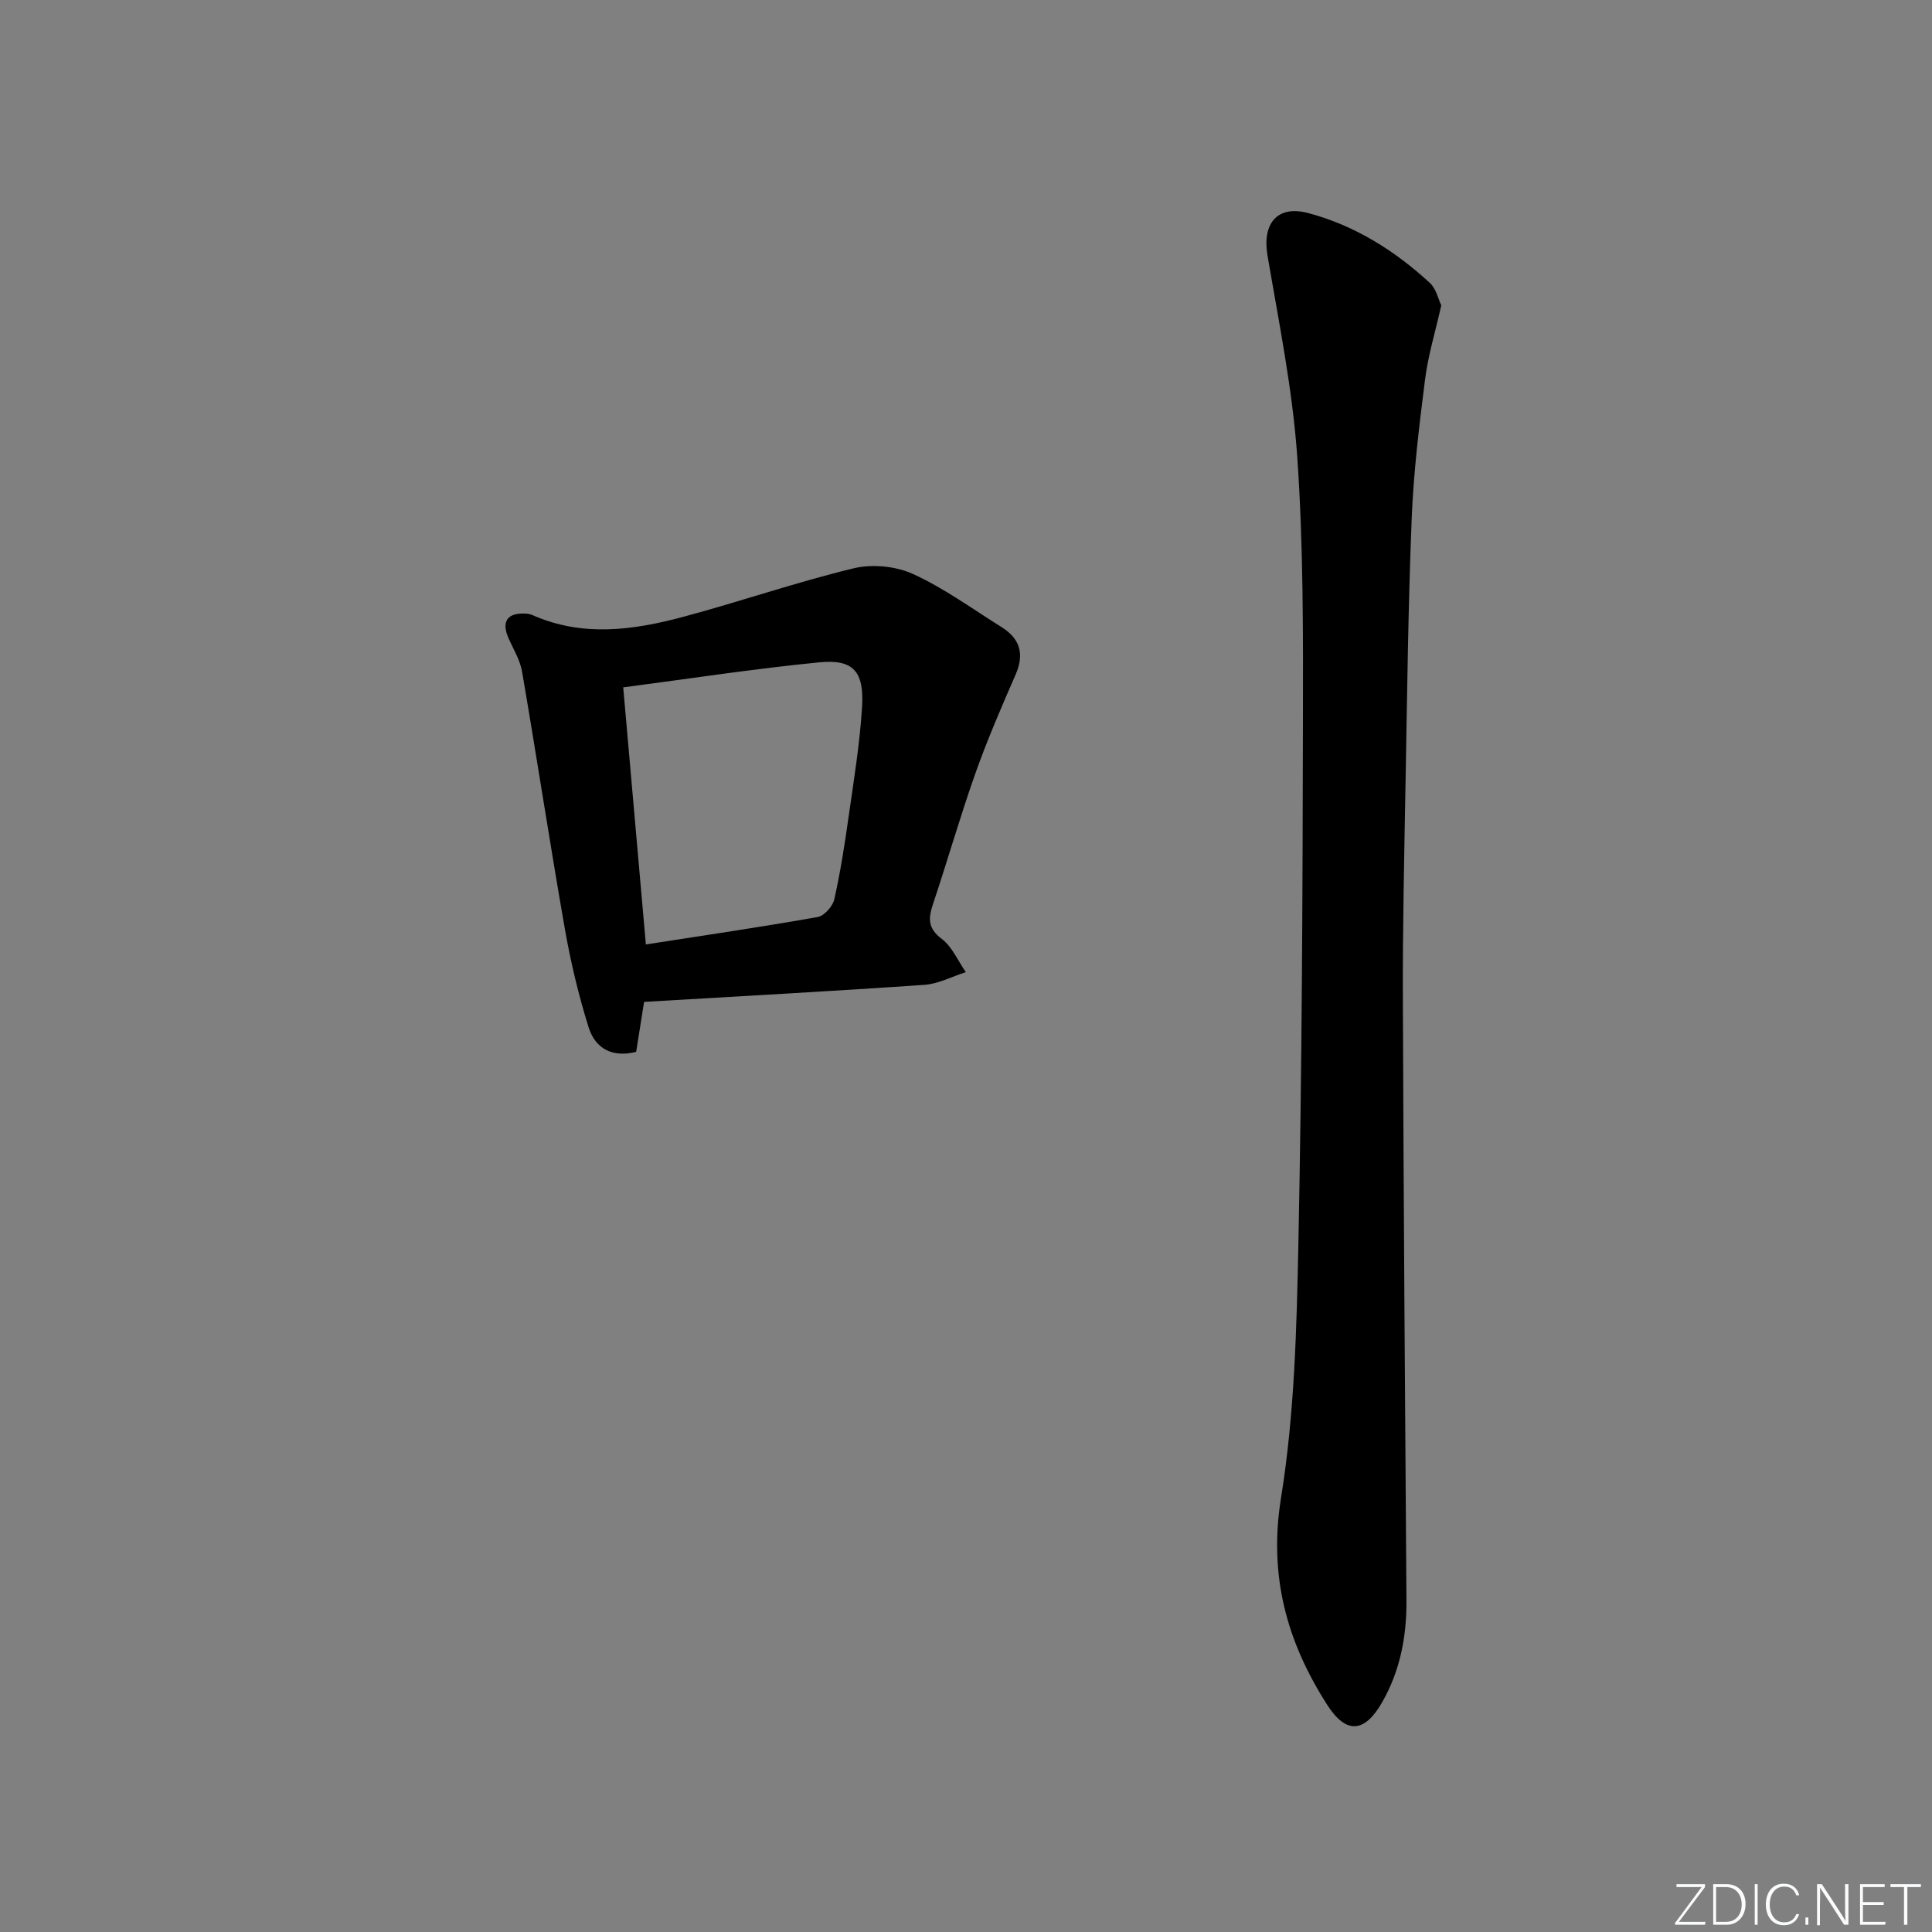 <svg enable-background="new 0 0 400 400" viewBox="0 0 400 400" xmlns="http://www.w3.org/2000/svg"><rect x="0" y="0" width="400" height="400" fill="#808080" stroke="none"/><g fill="#fafbfc"><path d="m346.9 398 5.4-7.3h-5.2v-.6h5.9v.6l-5.4 7.2h5.5l-.1.6h-6.2v-.5z"/><path d="m354.7 390.1h2.8c2.3 0 3.9 1.6 3.9 4.1s-1.6 4.3-3.9 4.3h-2.8zm.6 7.8h2c2.2 0 3.3-1.6 3.3-3.6 0-1.8-1-3.6-3.3-3.6h-2z"/><path d="m363.9 390.1v8.4h-.6v-8.4z"/><path d="m372.5 396.3c-.4 1.3-1.4 2.3-3.2 2.3-2.4 0-3.7-1.9-3.7-4.3 0-2.3 1.2-4.3 3.7-4.3 1.8 0 2.9 1 3.2 2.4h-.6c-.4-1.1-1.1-1.8-2.5-1.8-2.1 0-3 1.9-3 3.7s.9 3.7 3 3.7c1.4 0 2.1-.7 2.5-1.7z"/><path d="m373.8 398.5v-1.5h.6v1.5z"/><path d="m376.2 398.5v-8.4h1c1.3 2 4.4 6.7 4.9 7.6-.1-1.2-.1-2.4-.1-3.8v-3.8h.7v8.4h-.9c-1.2-1.9-4.4-6.8-5-7.7.1 1.1 0 2.3 0 3.9v3.9h-.6z"/><path d="m390 394.4h-4.3v3.5h4.7l-.1.6h-5.2v-8.4h5.1v.6h-4.5v3.1h4.3z"/><path d="m394.2 390.7h-2.8v-.6h6.3v.6h-2.8v7.8h-.7z"/></g><path d="m298.4 63.22c-1.26 5.6-2.73 10.38-3.35 15.28-1.21 9.55-2.38 19.15-2.77 28.76-.73 18.12-.94 36.26-1.27 54.39-.27 15.13-.62 30.27-.56 45.4.14 41.45.45 82.9.74 124.35.05 7.46-1.32 14.55-5.04 21.05-3.65 6.37-7.45 6.63-11.36.53-8.39-13.1-12.17-26.76-9.56-42.92 2.79-17.3 3.23-35.07 3.59-52.66.73-35.94.87-71.89.94-107.84.04-18.3.09-36.65-1.17-54.88-.97-14.01-3.81-27.91-6.17-41.8-1.11-6.53 1.96-10.47 8.38-8.78 9.62 2.54 17.95 7.76 25.24 14.48 1.31 1.2 1.74 3.36 2.36 4.64z" fill="#010000"/><path d="m133.35 207.43c-.58 3.63-1.1 6.9-1.64 10.34-4.87 1.26-8.46-.63-9.85-5.09-2.06-6.6-3.68-13.37-4.88-20.18-3.12-17.79-5.84-35.65-8.89-53.45-.41-2.37-1.77-4.59-2.78-6.85-1.57-3.51-.31-5.38 3.57-5.16.49.03 1 .14 1.44.34 10.3 4.54 20.75 3.11 31.06.35 11.82-3.17 23.43-7.18 35.32-10.06 3.84-.93 8.75-.47 12.33 1.17 6.46 2.95 12.31 7.23 18.37 11.02 3.81 2.39 4.72 5.57 2.87 9.81-2.96 6.78-5.9 13.58-8.36 20.54-3.15 8.91-5.75 18.02-8.75 26.99-.98 2.94-1.09 5 1.82 7.19 2.16 1.63 3.35 4.54 4.98 6.88-2.85.91-5.66 2.43-8.57 2.63-19.21 1.33-38.44 2.37-58.04 3.53zm.37-11.89c12.02-1.87 23.83-3.6 35.57-5.68 1.36-.24 3.11-2.21 3.44-3.66 1.27-5.65 2.16-11.39 2.97-17.13 1.07-7.55 2.32-15.11 2.78-22.71.45-7.38-1.84-9.92-8.86-9.23-13.48 1.32-26.89 3.39-40.59 5.18 1.56 17.78 3.09 35.1 4.69 53.23z" fill="#010000"/></svg>